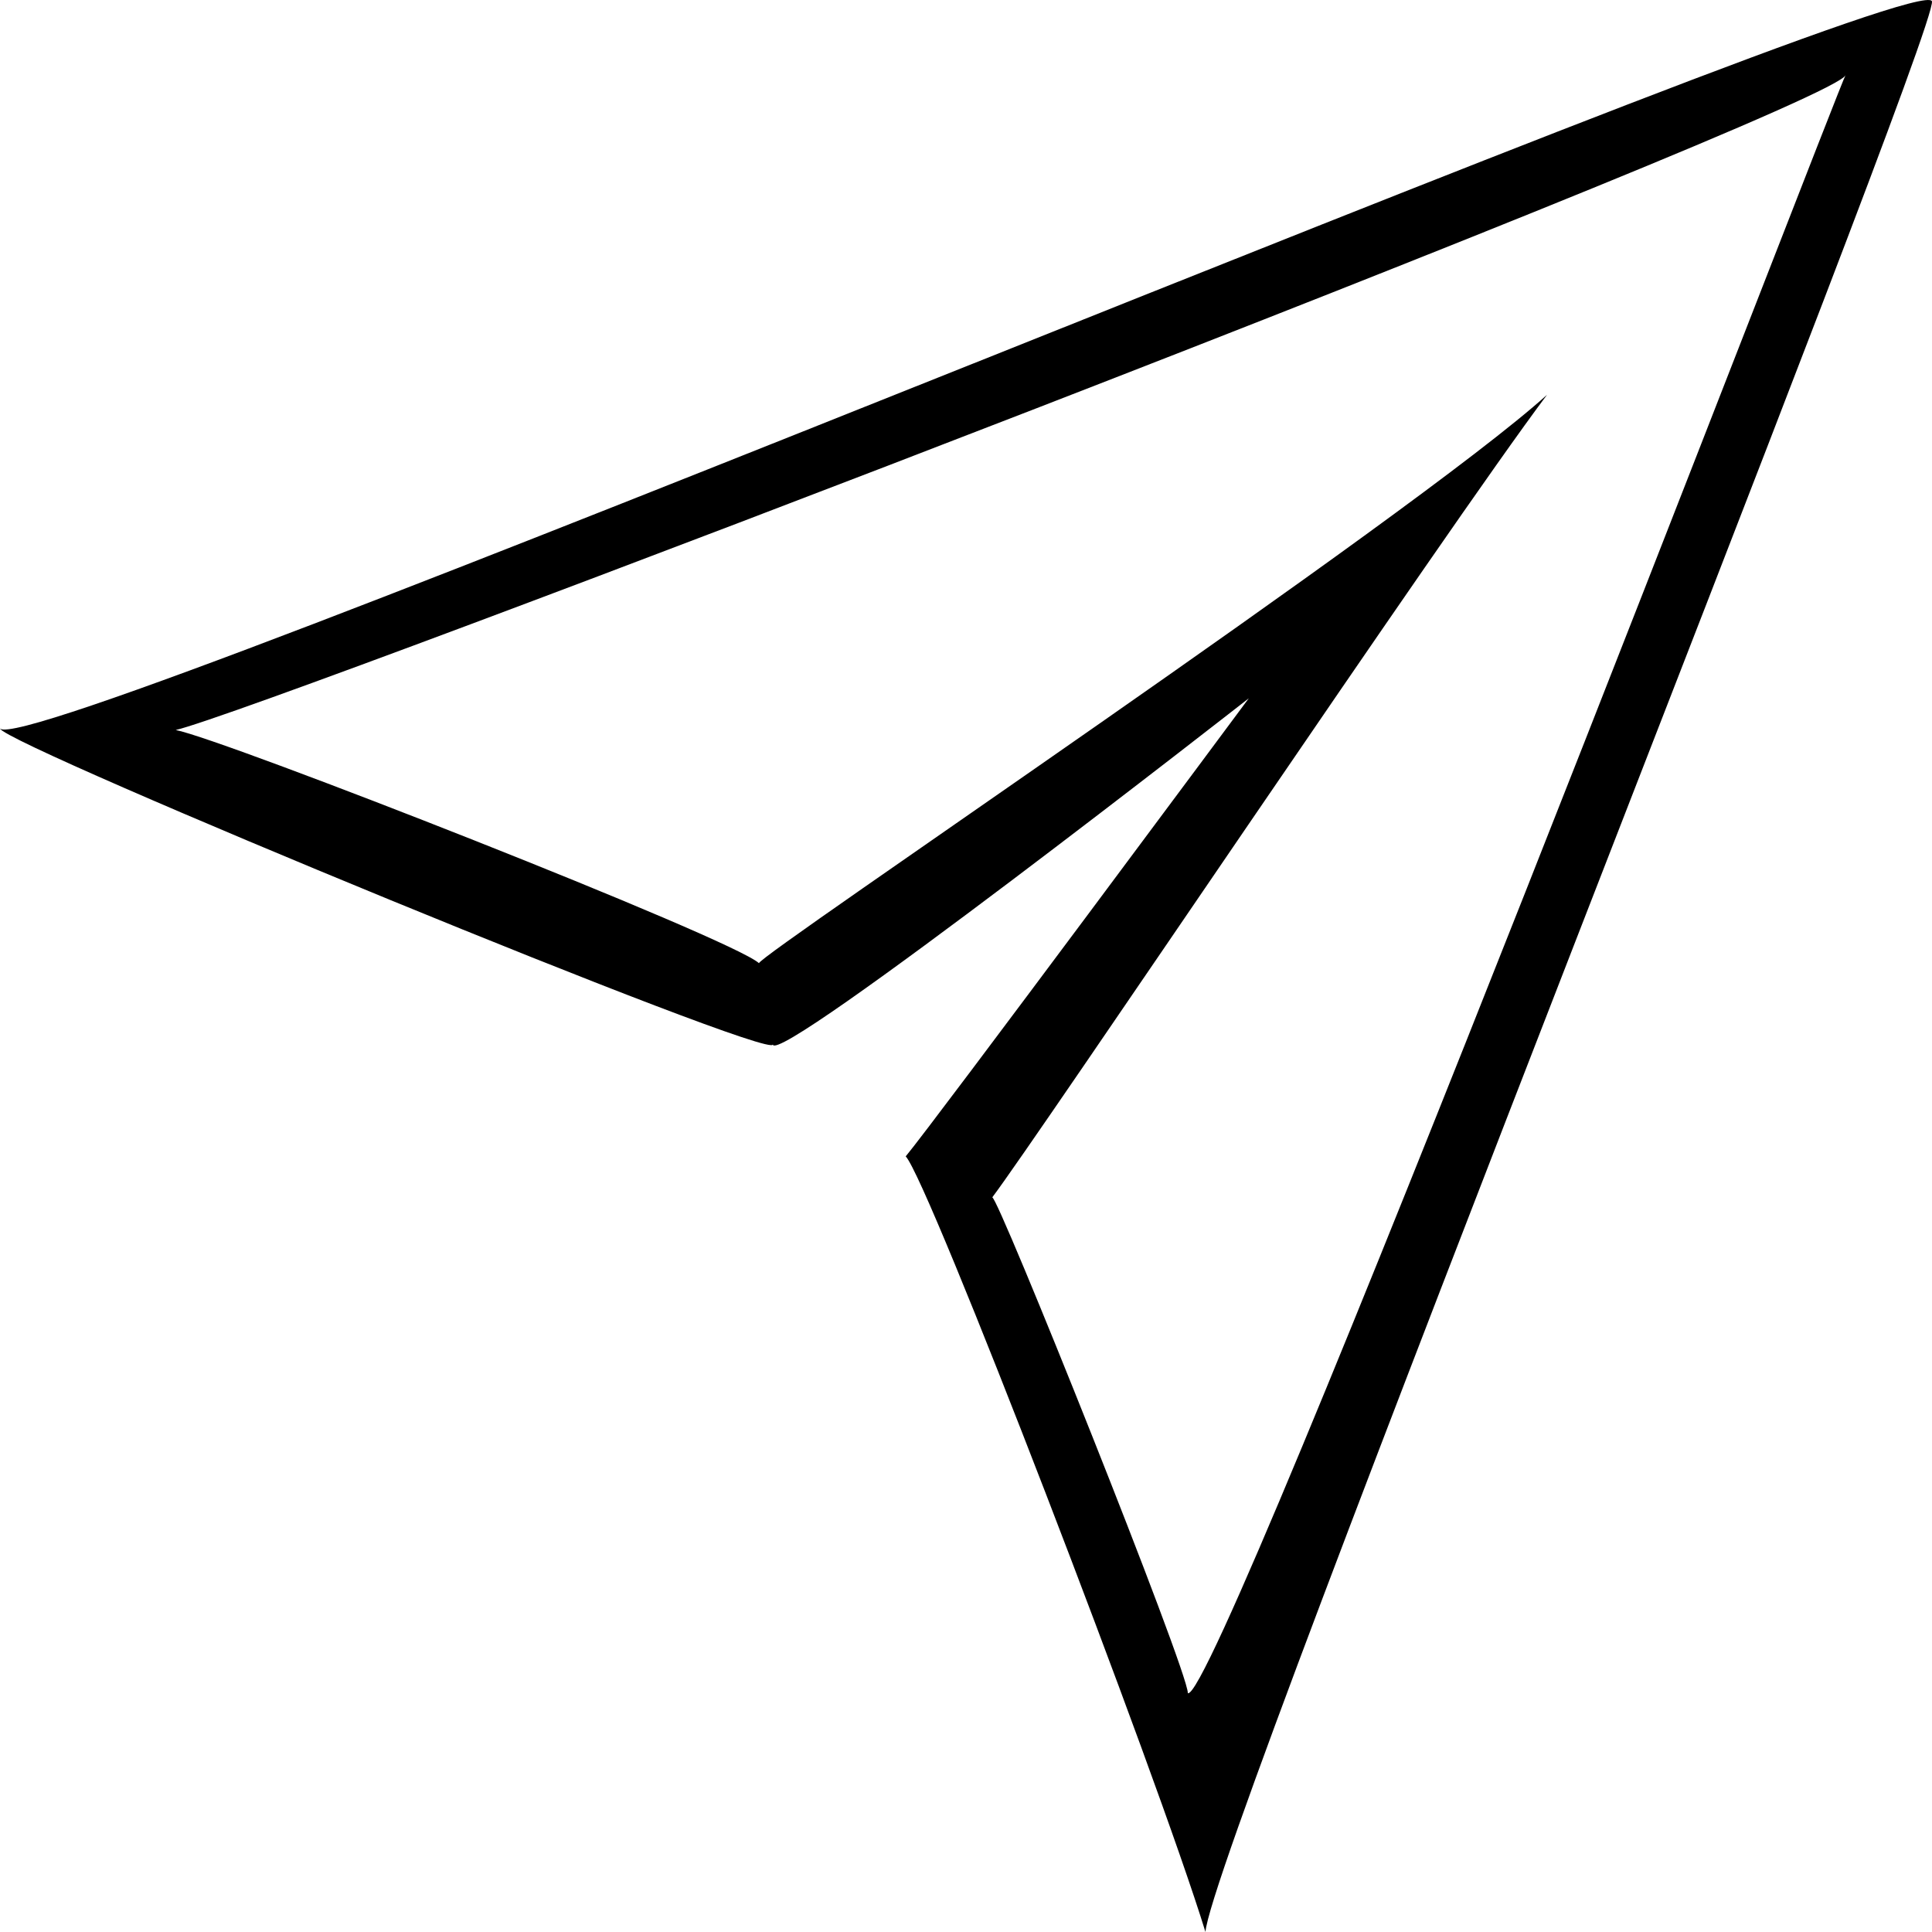 <svg height='100px' width='100px'  fill="#000000" xmlns="http://www.w3.org/2000/svg" xmlns:xlink="http://www.w3.org/1999/xlink" version="1.1" x="0px" y="0px" viewBox="0 0 100 100" style="enable-background:new 0 0 100 100;" xml:space="preserve"><g><path d="M99.996,0.062C99.174-1.804,1.72,39.431,0,37.709c0.29,0.875,40.236,17.339,40,16.344   c0.066,1.305,24.638-17.91,24.638-17.91S48.341,58.099,46.879,59.854c1.165,1.195,13,31.963,15.516,40.146   C62.631,95.736,100.448,1.463,99.996,0.062z M61.482,87.636c0.023-1.146-9.904-25.931-10.125-25.657   c2.334-3.087,23.496-34.592,28.717-41.544c-6.988,6.307-40.906,29.071-40.788,29.421c-1.39-1.283-27.732-11.603-30.19-12.071   C13.46,36.801,95.1,5.519,95.529,3.882C95.27,4.186,62.967,88.352,61.482,87.636z"></path></g></svg>